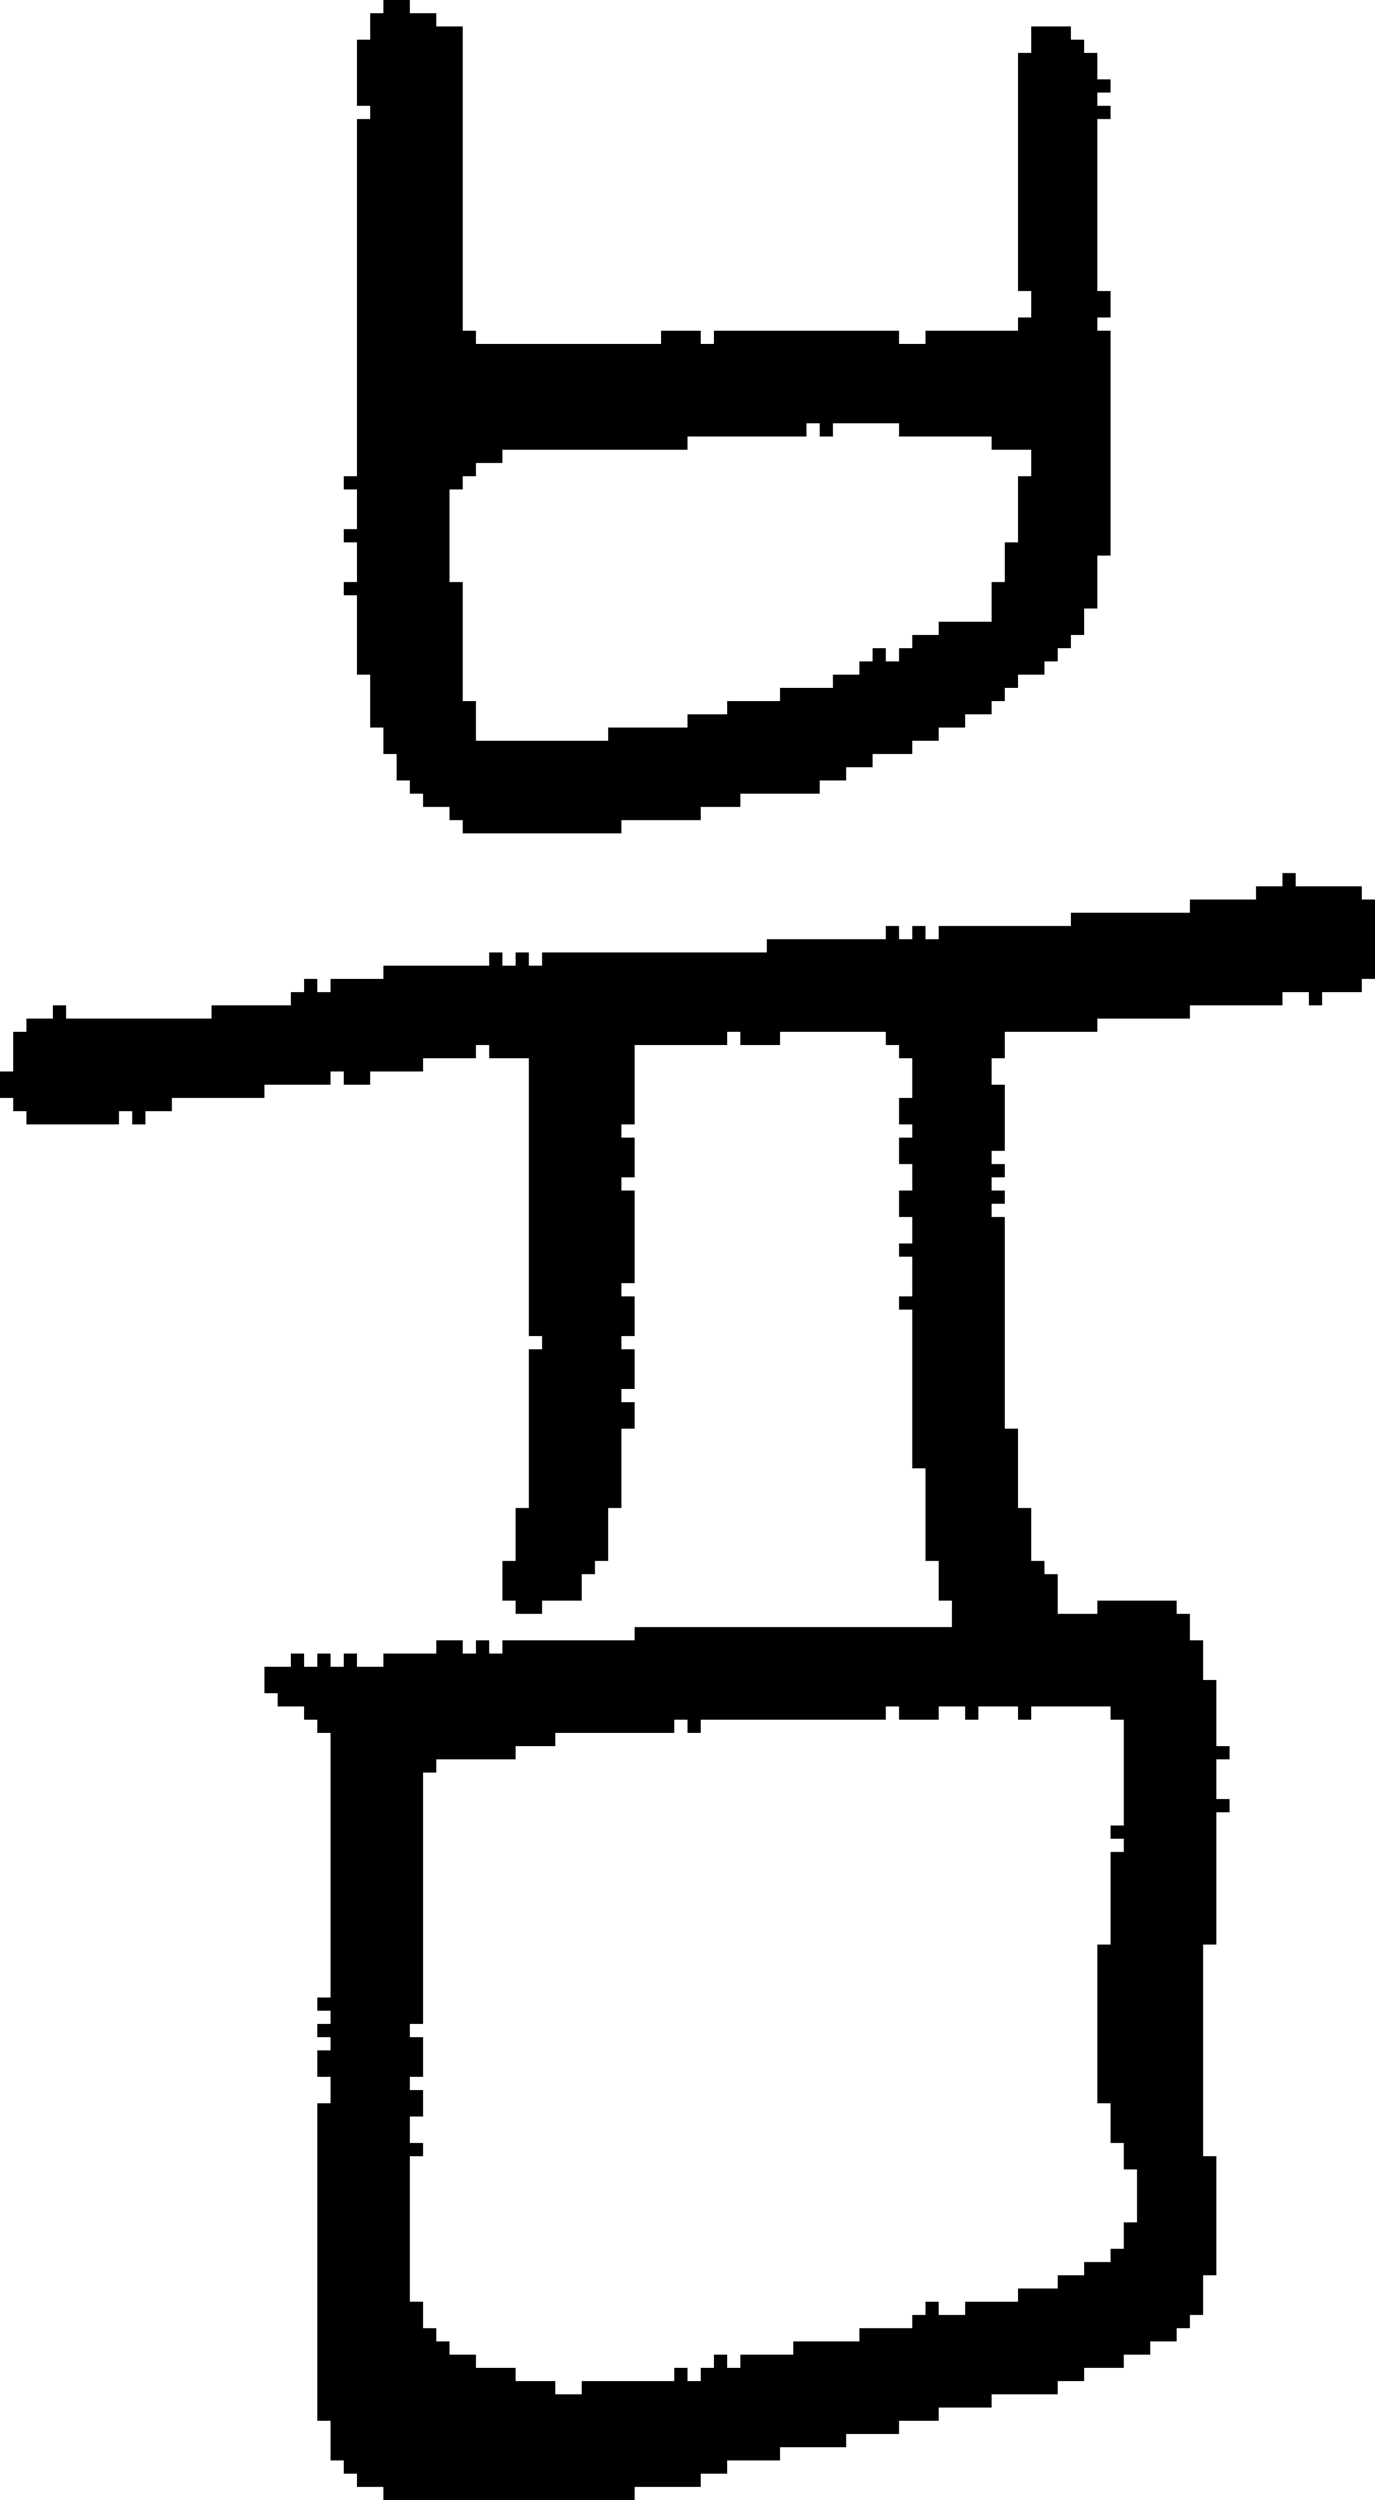 <?xml version="1.0" encoding="UTF-8" standalone="no"?>
<!DOCTYPE svg PUBLIC "-//W3C//DTD SVG 1.1//EN" 
  "http://www.w3.org/Graphics/SVG/1.1/DTD/svg11.dtd">
<svg width="104" height="189"
     xmlns="http://www.w3.org/2000/svg" version="1.1">
 <path d="  M 99,76  L 100,76  L 100,75  L 103,75  L 103,74  L 104,74  L 104,68  L 103,68  L 103,67  L 98,67  L 98,66  L 97,66  L 97,67  L 95,67  L 95,68  L 90,68  L 90,69  L 81,69  L 81,70  L 71,70  L 71,71  L 70,71  L 70,70  L 69,70  L 69,71  L 68,71  L 68,70  L 67,70  L 67,71  L 58,71  L 58,72  L 41,72  L 41,73  L 40,73  L 40,72  L 39,72  L 39,73  L 38,73  L 38,72  L 37,72  L 37,73  L 29,73  L 29,74  L 25,74  L 25,75  L 24,75  L 24,74  L 23,74  L 23,75  L 22,75  L 22,76  L 16,76  L 16,77  L 5,77  L 5,76  L 4,76  L 4,77  L 2,77  L 2,78  L 1,78  L 1,81  L 0,81  L 0,83  L 1,83  L 1,84  L 2,84  L 2,85  L 9,85  L 9,84  L 10,84  L 10,85  L 11,85  L 11,84  L 13,84  L 13,83  L 20,83  L 20,82  L 25,82  L 25,81  L 26,81  L 26,82  L 28,82  L 28,81  L 32,81  L 32,80  L 36,80  L 36,79  L 37,79  L 37,80  L 40,80  L 40,101  L 41,101  L 41,102  L 40,102  L 40,114  L 39,114  L 39,118  L 38,118  L 38,121  L 39,121  L 39,122  L 41,122  L 41,121  L 44,121  L 44,119  L 45,119  L 45,118  L 46,118  L 46,114  L 47,114  L 47,108  L 48,108  L 48,106  L 47,106  L 47,105  L 48,105  L 48,102  L 47,102  L 47,101  L 48,101  L 48,98  L 47,98  L 47,97  L 48,97  L 48,90  L 47,90  L 47,89  L 48,89  L 48,86  L 47,86  L 47,85  L 48,85  L 48,79  L 55,79  L 55,78  L 56,78  L 56,79  L 59,79  L 59,78  L 67,78  L 67,79  L 68,79  L 68,80  L 69,80  L 69,83  L 68,83  L 68,85  L 69,85  L 69,86  L 68,86  L 68,88  L 69,88  L 69,90  L 68,90  L 68,92  L 69,92  L 69,94  L 68,94  L 68,95  L 69,95  L 69,98  L 68,98  L 68,99  L 69,99  L 69,111  L 70,111  L 70,118  L 71,118  L 71,121  L 72,121  L 72,123  L 48,123  L 48,124  L 38,124  L 38,125  L 37,125  L 37,124  L 36,124  L 36,125  L 35,125  L 35,124  L 33,124  L 33,125  L 29,125  L 29,126  L 27,126  L 27,125  L 26,125  L 26,126  L 25,126  L 25,125  L 24,125  L 24,126  L 23,126  L 23,125  L 22,125  L 22,126  L 20,126  L 20,128  L 21,128  L 21,129  L 23,129  L 23,130  L 24,130  L 24,131  L 25,131  L 25,151  L 24,151  L 24,152  L 25,152  L 25,153  L 24,153  L 24,154  L 25,154  L 25,155  L 24,155  L 24,157  L 25,157  L 25,159  L 24,159  L 24,183  L 25,183  L 25,186  L 26,186  L 26,187  L 27,187  L 27,188  L 29,188  L 29,189  L 48,189  L 48,188  L 53,188  L 53,187  L 55,187  L 55,186  L 59,186  L 59,185  L 64,185  L 64,184  L 68,184  L 68,183  L 71,183  L 71,182  L 75,182  L 75,181  L 80,181  L 80,180  L 82,180  L 82,179  L 85,179  L 85,178  L 87,178  L 87,177  L 89,177  L 89,176  L 90,176  L 90,175  L 91,175  L 91,172  L 92,172  L 92,163  L 91,163  L 91,147  L 92,147  L 92,137  L 93,137  L 93,136  L 92,136  L 92,133  L 93,133  L 93,132  L 92,132  L 92,127  L 91,127  L 91,124  L 90,124  L 90,122  L 89,122  L 89,121  L 83,121  L 83,122  L 80,122  L 80,119  L 79,119  L 79,118  L 78,118  L 78,114  L 77,114  L 77,108  L 76,108  L 76,92  L 75,92  L 75,91  L 76,91  L 76,90  L 75,90  L 75,89  L 76,89  L 76,88  L 75,88  L 75,87  L 76,87  L 76,82  L 75,82  L 75,80  L 76,80  L 76,78  L 83,78  L 83,77  L 90,77  L 90,76  L 97,76  L 97,75  L 99,75  Z  M 83,147  L 83,159  L 84,159  L 84,162  L 85,162  L 85,164  L 86,164  L 86,168  L 85,168  L 85,170  L 84,170  L 84,171  L 82,171  L 82,172  L 80,172  L 80,173  L 77,173  L 77,174  L 73,174  L 73,175  L 71,175  L 71,174  L 70,174  L 70,175  L 69,175  L 69,176  L 65,176  L 65,177  L 60,177  L 60,178  L 56,178  L 56,179  L 55,179  L 55,178  L 54,178  L 54,179  L 53,179  L 53,180  L 52,180  L 52,179  L 51,179  L 51,180  L 44,180  L 44,181  L 42,181  L 42,180  L 39,180  L 39,179  L 36,179  L 36,178  L 34,178  L 34,177  L 33,177  L 33,176  L 32,176  L 32,174  L 31,174  L 31,163  L 32,163  L 32,162  L 31,162  L 31,160  L 32,160  L 32,158  L 31,158  L 31,157  L 32,157  L 32,154  L 31,154  L 31,153  L 32,153  L 32,134  L 33,134  L 33,133  L 39,133  L 39,132  L 42,132  L 42,131  L 51,131  L 51,130  L 52,130  L 52,131  L 53,131  L 53,130  L 67,130  L 67,129  L 68,129  L 68,130  L 71,130  L 71,129  L 73,129  L 73,130  L 74,130  L 74,129  L 77,129  L 77,130  L 78,130  L 78,129  L 84,129  L 84,130  L 85,130  L 85,138  L 84,138  L 84,139  L 85,139  L 85,140  L 84,140  L 84,147  Z  " style="fill:rgb(0, 0, 0); fill-opacity:1.000; stroke:none;" />
 <path d="  M 62,33  L 63,33  L 63,32  L 68,32  L 68,33  L 75,33  L 75,34  L 78,34  L 78,36  L 77,36  L 77,41  L 76,41  L 76,44  L 75,44  L 75,47  L 71,47  L 71,48  L 69,48  L 69,49  L 68,49  L 68,50  L 67,50  L 67,49  L 66,49  L 66,50  L 65,50  L 65,51  L 63,51  L 63,52  L 59,52  L 59,53  L 55,53  L 55,54  L 52,54  L 52,55  L 46,55  L 46,56  L 36,56  L 36,53  L 35,53  L 35,44  L 34,44  L 34,37  L 35,37  L 35,36  L 36,36  L 36,35  L 38,35  L 38,34  L 52,34  L 52,33  L 61,33  L 61,32  L 62,32  Z  M 77,22  L 78,22  L 78,24  L 77,24  L 77,25  L 70,25  L 70,26  L 68,26  L 68,25  L 54,25  L 54,26  L 53,26  L 53,25  L 50,25  L 50,26  L 36,26  L 36,25  L 35,25  L 35,2  L 33,2  L 33,1  L 31,1  L 31,0  L 29,0  L 29,1  L 28,1  L 28,3  L 27,3  L 27,8  L 28,8  L 28,9  L 27,9  L 27,36  L 26,36  L 26,37  L 27,37  L 27,40  L 26,40  L 26,41  L 27,41  L 27,44  L 26,44  L 26,45  L 27,45  L 27,51  L 28,51  L 28,55  L 29,55  L 29,57  L 30,57  L 30,59  L 31,59  L 31,60  L 32,60  L 32,61  L 34,61  L 34,62  L 35,62  L 35,63  L 47,63  L 47,62  L 53,62  L 53,61  L 56,61  L 56,60  L 62,60  L 62,59  L 64,59  L 64,58  L 66,58  L 66,57  L 69,57  L 69,56  L 71,56  L 71,55  L 73,55  L 73,54  L 75,54  L 75,53  L 76,53  L 76,52  L 77,52  L 77,51  L 79,51  L 79,50  L 80,50  L 80,49  L 81,49  L 81,48  L 82,48  L 82,46  L 83,46  L 83,42  L 84,42  L 84,25  L 83,25  L 83,24  L 84,24  L 84,22  L 83,22  L 83,9  L 84,9  L 84,8  L 83,8  L 83,7  L 84,7  L 84,6  L 83,6  L 83,4  L 82,4  L 82,3  L 81,3  L 81,2  L 78,2  L 78,4  L 77,4  Z  " style="fill:rgb(0, 0, 0); fill-opacity:1.000; stroke:none;" />
</svg>
